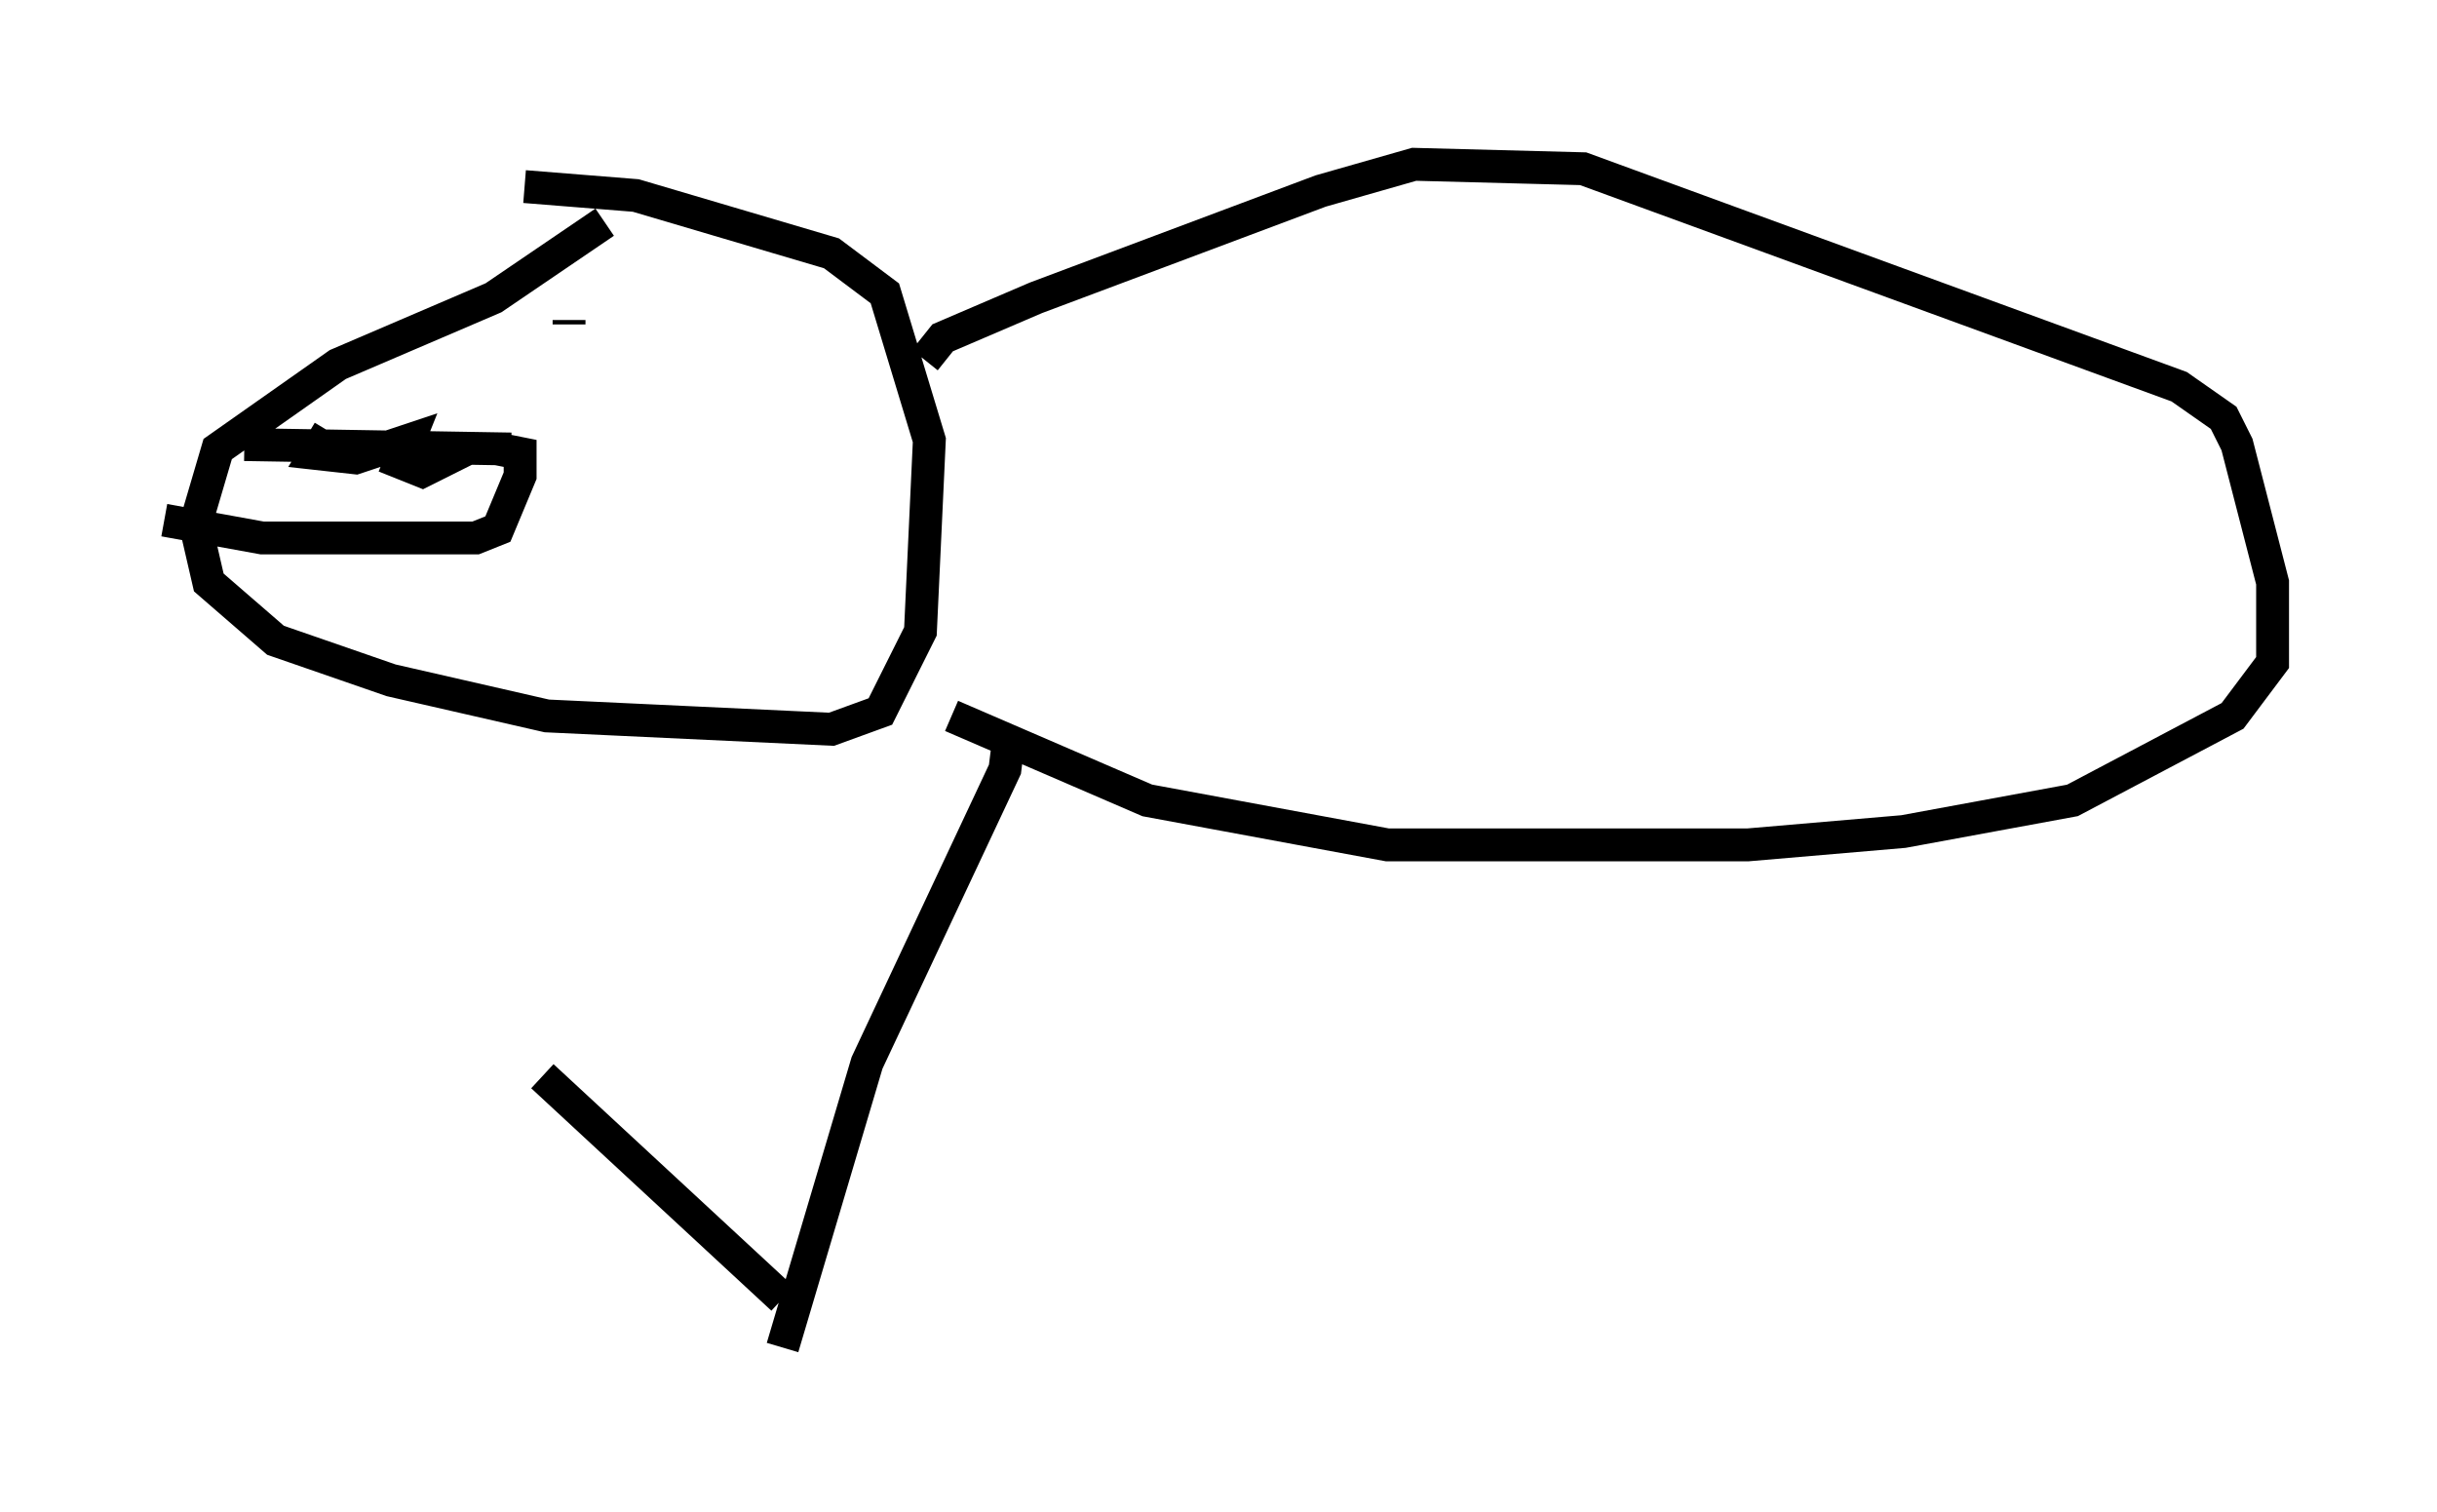 <?xml version="1.0" encoding="utf-8" ?>
<svg baseProfile="full" height="45.994" version="1.1" width="74.14" xmlns="http://www.w3.org/2000/svg" xmlns:ev="http://www.w3.org/2001/xml-events" xmlns:xlink="http://www.w3.org/1999/xlink"><defs /><rect fill="white" height="45.994" width="74.14" x="0" y="0" /><path d="M19.479, 6.759 m-1.083, 0.0 l-3.383, 2.3 -4.736, 2.03 l-3.654, 2.571 -0.677, 2.3 l0.406, 1.759 2.03, 1.759 l3.518, 1.218 4.736, 1.083 l8.66, 0.406 1.488, -0.541 l1.218, -2.436 0.271, -5.819 l-1.353, -4.465 -1.624, -1.218 l-5.954, -1.759 -3.383, -0.271 m-8.525, 7.848 l8.119, 0.135 m-10.555, 2.165 l2.977, 0.541 6.495, 0.0 l0.677, -0.271 0.677, -1.624 l0.0, -0.677 -0.677, -0.135 m-5.142, -0.541 l-0.406, 0.677 1.218, 0.135 l1.624, -0.541 -0.271, 0.677 l0.677, 0.271 1.353, -0.677 m3.112, -3.789 l0.0, -0.135 m0.0, 0.0 l0.0, 0.0 m10.825, 1.218 l0.541, -0.677 2.842, -1.218 l8.66, -3.248 2.842, -0.812 l5.142, 0.135 18.132, 6.631 l1.353, 0.947 0.406, 0.812 l1.083, 4.195 0.0, 2.436 l-1.218, 1.624 -4.871, 2.571 l-5.142, 0.947 -4.736, 0.406 l-10.961, 0.0 -7.307, -1.353 l-5.954, -2.571 m1.759, 0.541 l-0.135, 1.083 -4.195, 8.931 l-2.571, 8.66 m0.0, -1.488 l-7.307, -6.766 " fill="none" stroke="black" stroke-width="1" /></svg>